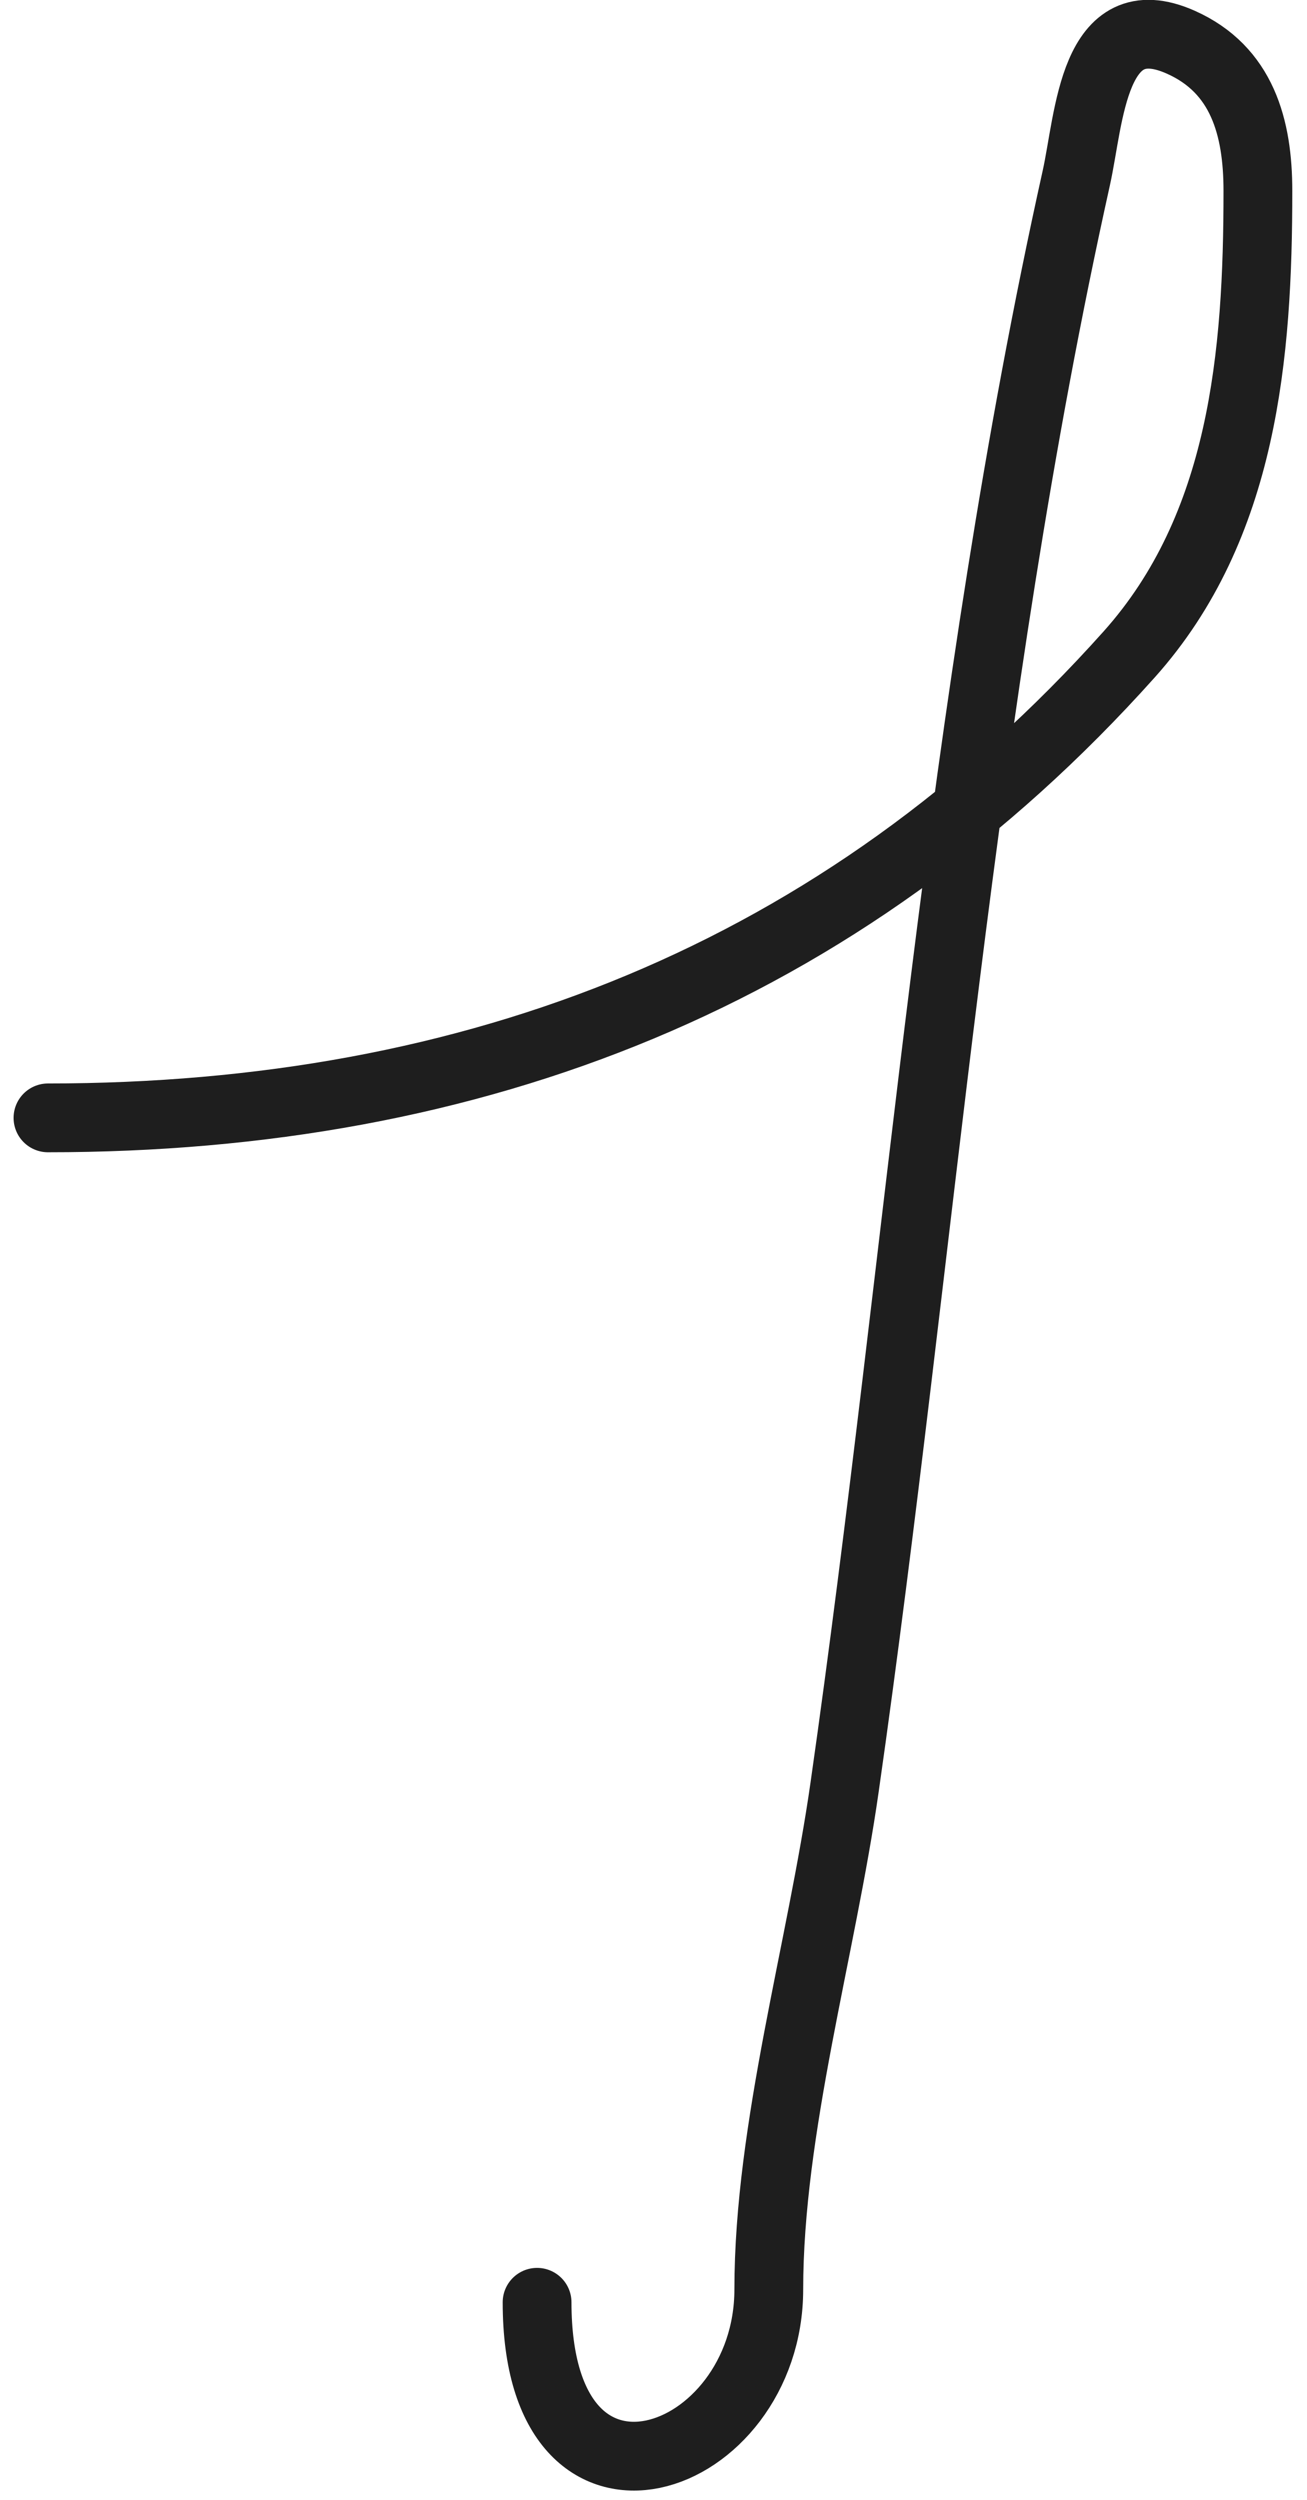 <svg width="57" height="109" viewBox="0 0 57 109" fill="none" xmlns="http://www.w3.org/2000/svg">
<path d="M2.092 48.742C20.666 48.742 36.678 42.579 49.245 28.534C54.233 22.959 54.859 15.456 54.859 8.325C54.859 5.557 54.174 3.031 51.491 1.838C47.66 0.136 47.519 5.146 46.938 7.764C41.82 30.794 40.171 54.568 36.833 77.933C35.827 84.974 33.528 92.8 33.528 99.825C33.528 107.502 23.423 111.119 23.423 100.386" stroke="#1E1E1E" stroke-width="3" stroke-linecap="round"/>
</svg>
